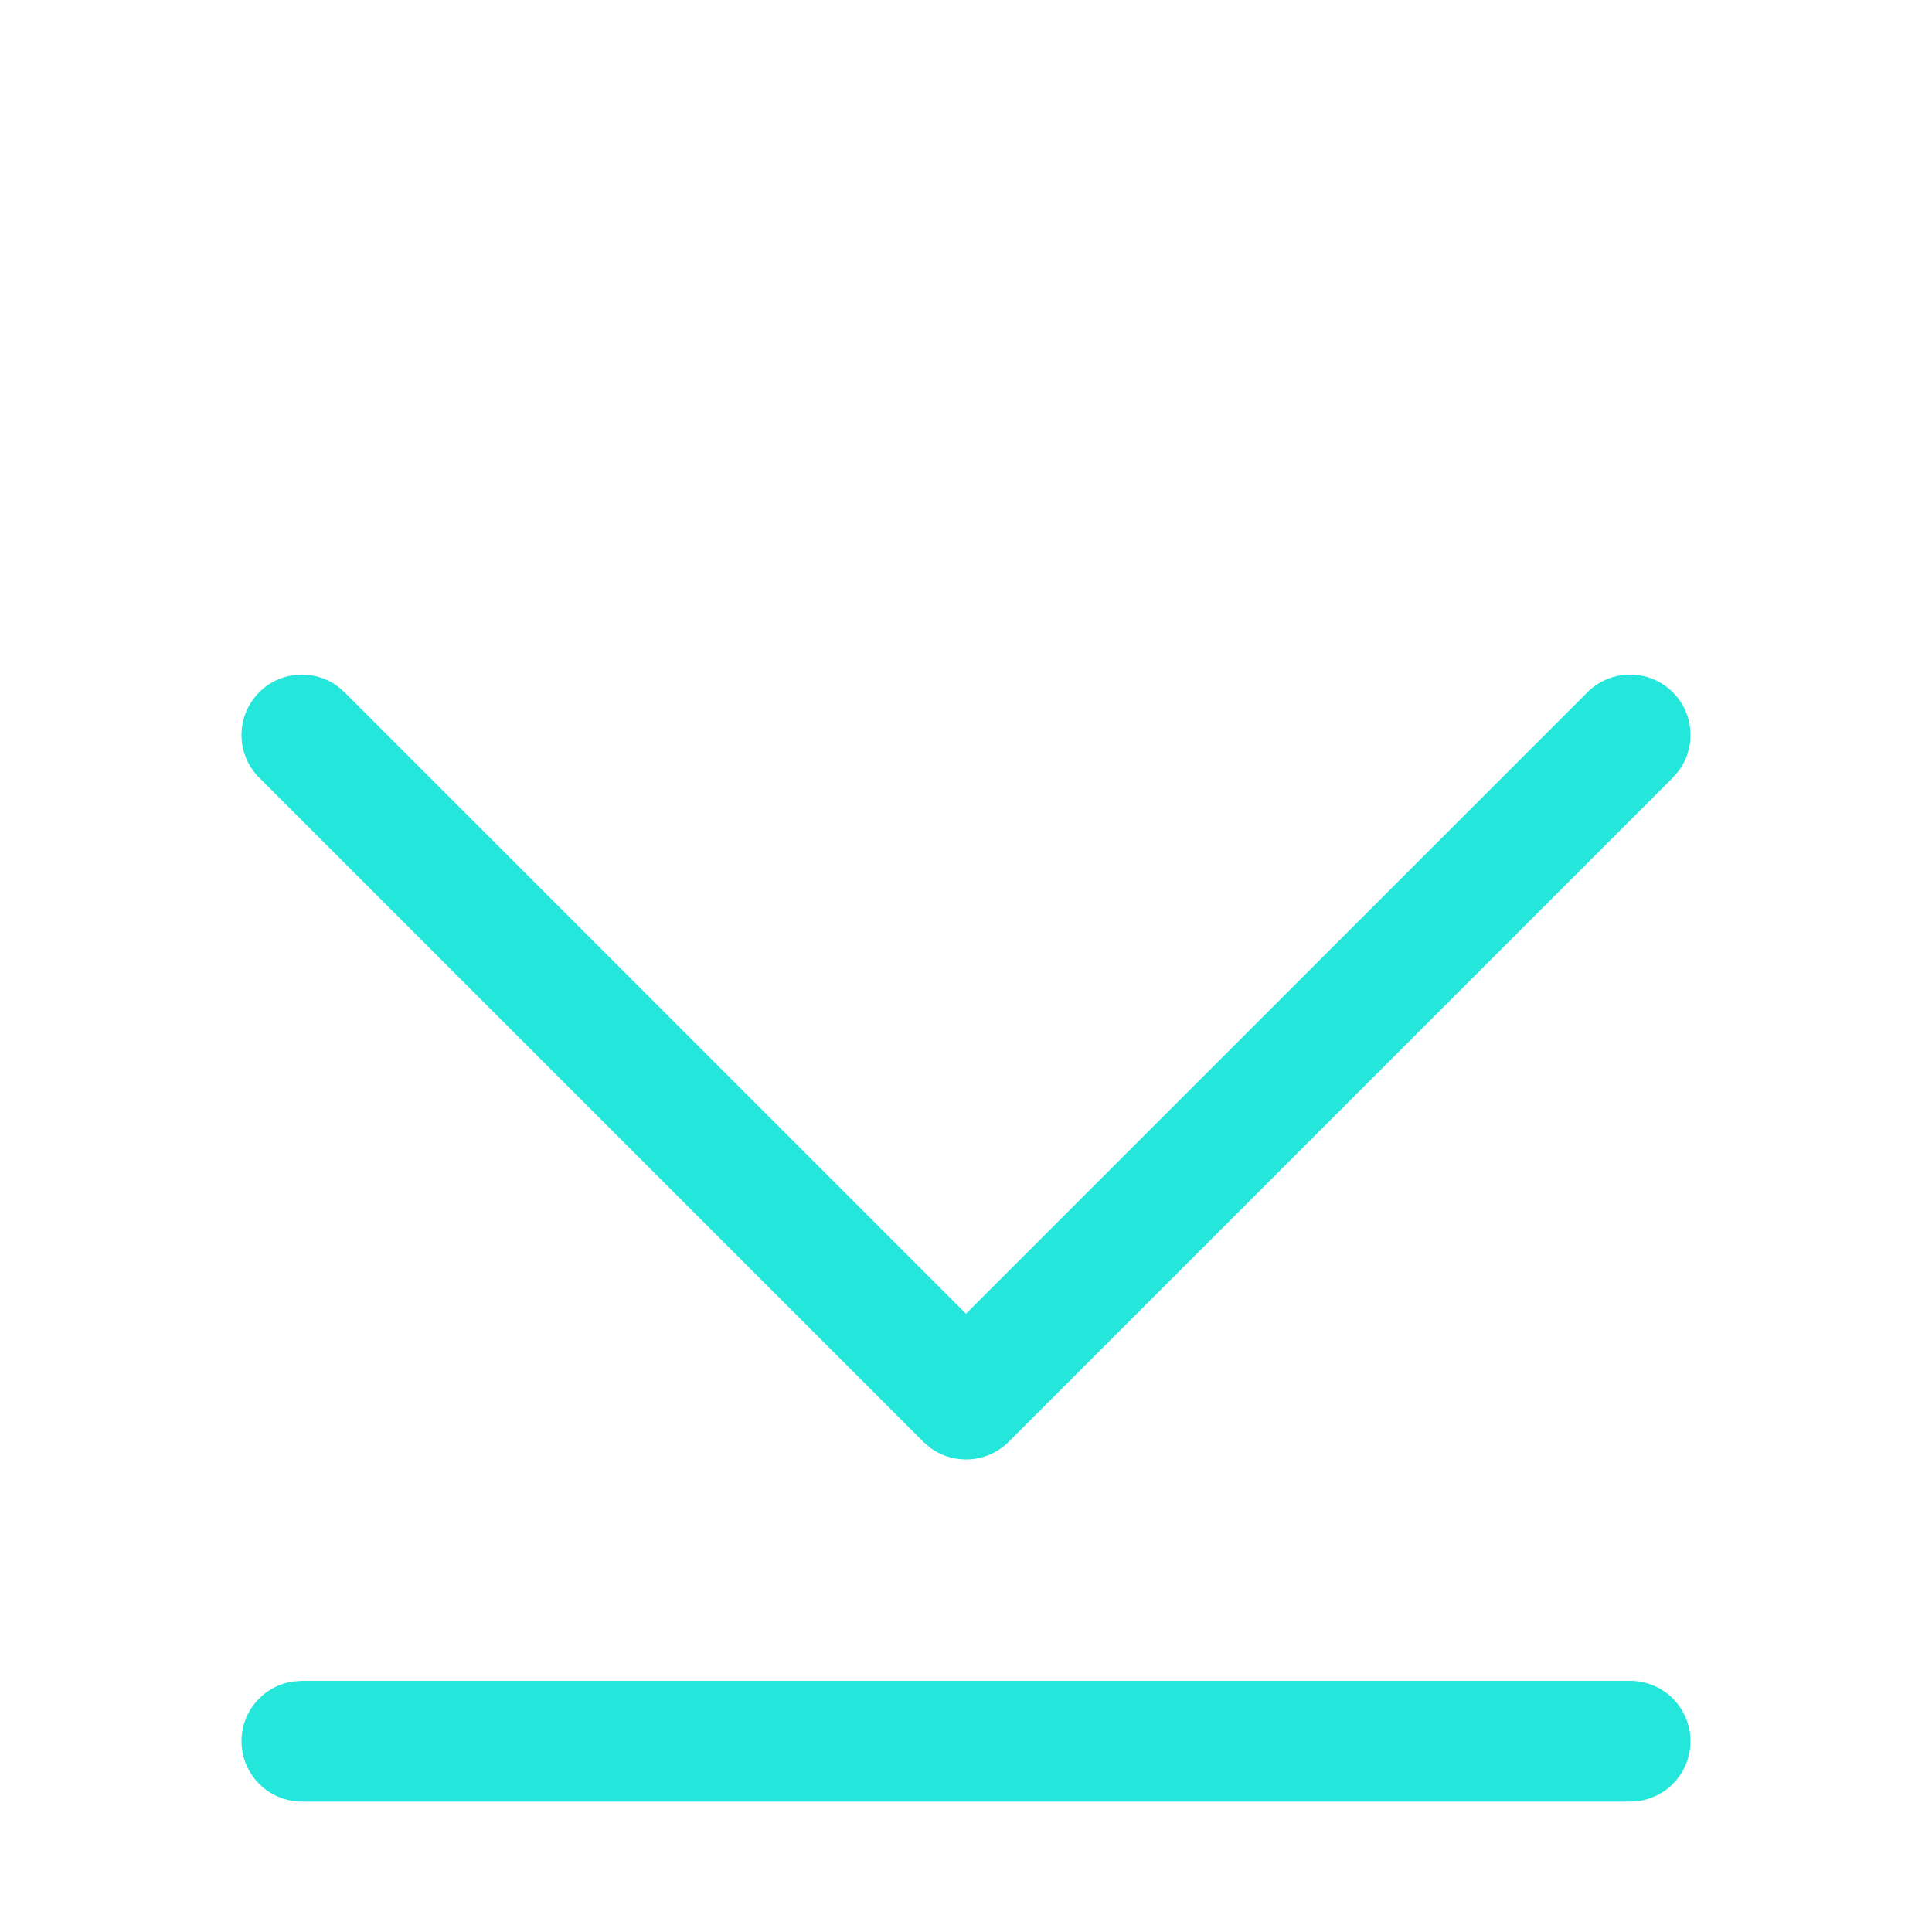 <svg width="40" height="40" viewBox="0 0 40 40" fill="none" xmlns="http://www.w3.org/2000/svg">
<path d="M35 36.05C35 36.683 34.53 37.206 33.92 37.289L33.75 37.3H6.25C5.56 37.3 5 36.74 5 36.05C5 35.417 5.47 34.894 6.08 34.812L6.25 34.8H33.75C34.44 34.8 35 35.36 35 36.05ZM34.634 14.333C35.078 14.777 35.118 15.471 34.755 15.96L34.634 16.101L20.884 29.851C20.44 30.294 19.746 30.335 19.256 29.972L19.116 29.851L5.366 16.101C4.878 15.613 4.878 14.821 5.366 14.333C5.81 13.889 6.504 13.849 6.994 14.212L7.134 14.333L20 27.199L32.866 14.333C33.354 13.845 34.146 13.845 34.634 14.333Z" fill="#24E6DB"/>
</svg>
